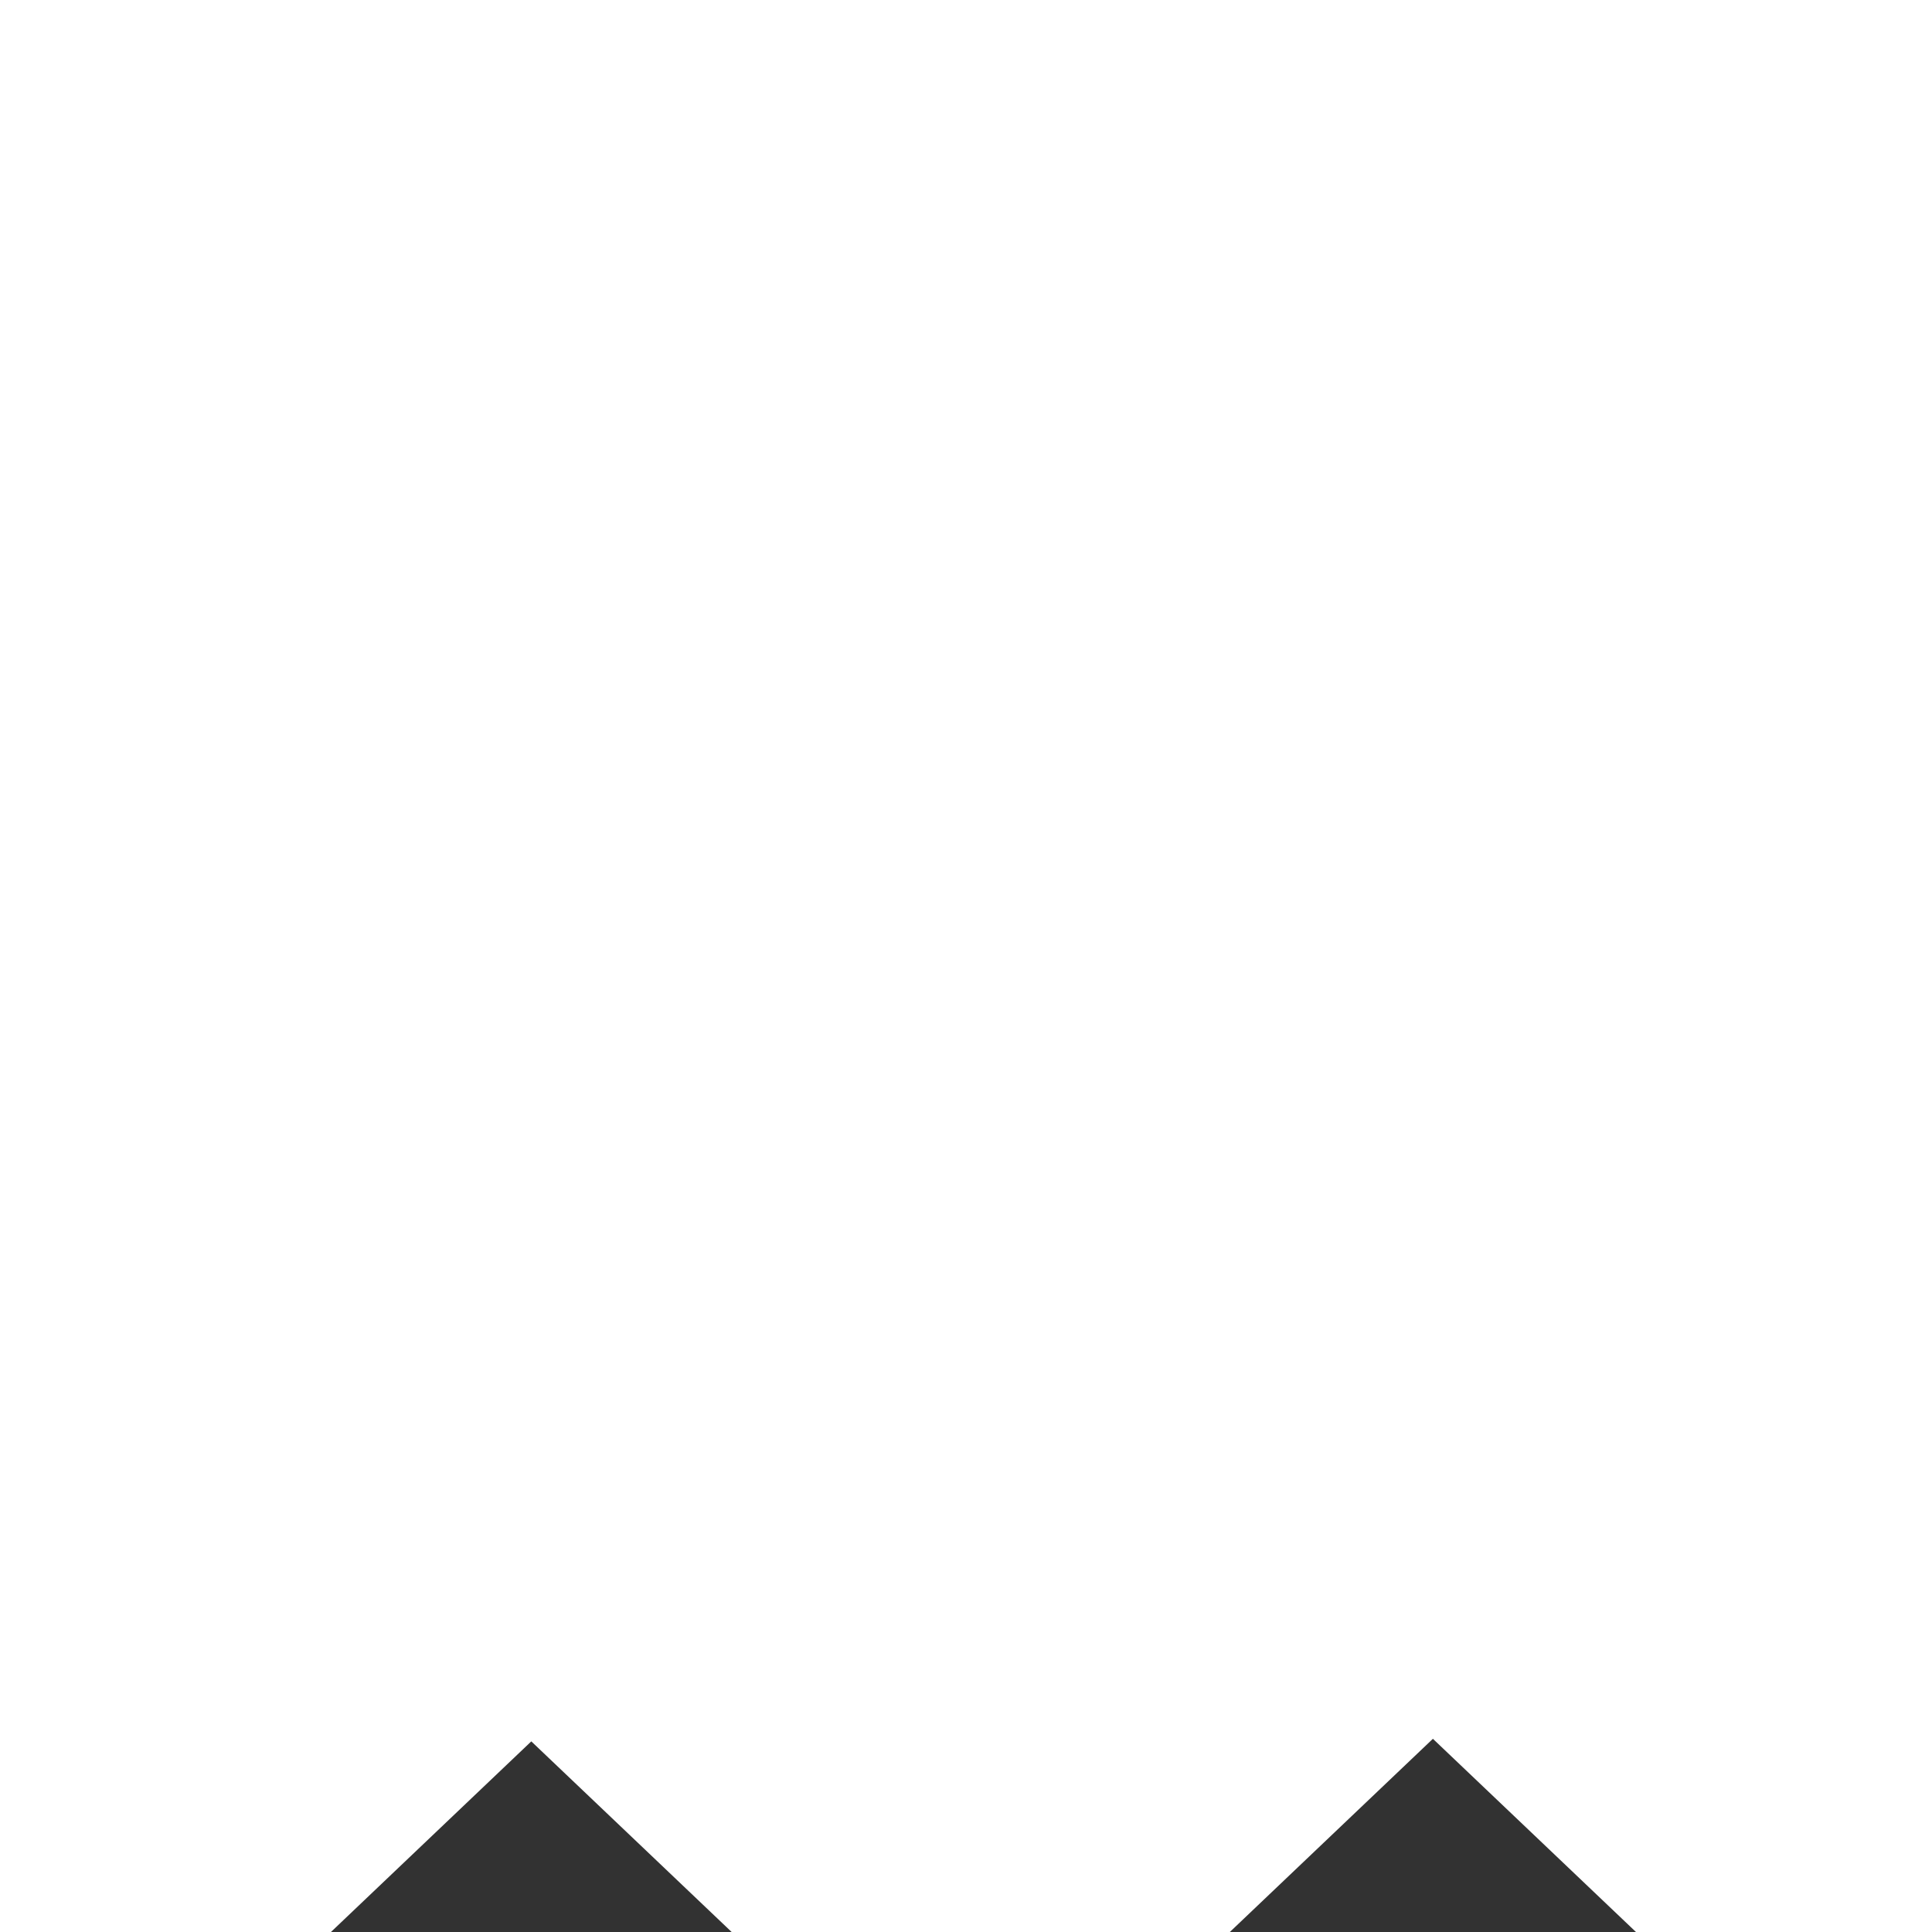 <svg width="50" height="50" viewBox="50 15 11.5 30" fill="none" xmlns="http://www.w3.org/2000/svg"><g filter="url(#filter0_d)"><path fill="#323232" d="M70 26.66l-7 6.66-7-6.66L63 20zm-14 .04l-7 6.66-7-6.66 7-6.66z"/><path fill="#FFB803" d="M63.021 33.34l-7 6.66-7-6.66 7-6.66z"/></g><defs><filter id="filter0_d" x="0" y="0" width="200" height="200" filterUnits="userSpaceOnUse" color-interpolation-filters="sRGB"><feFlood flood-opacity="0" result="BackgroundImageFix"/><feColorMatrix in="SourceAlpha" values="0 0 0 0 0 0 0 0 0 0 0 0 0 0 0 0 0 0 127 0"/><feOffset dy="22"/><feGaussianBlur stdDeviation="21"/><feColorMatrix values="0 0 0 0 0.129 0 0 0 0 0.129 0 0 0 0 0.129 0 0 0 0.05 0"/><feBlend in2="BackgroundImageFix" result="effect1_dropShadow"/><feBlend in="SourceGraphic" in2="effect1_dropShadow" result="shape"/></filter></defs></svg>